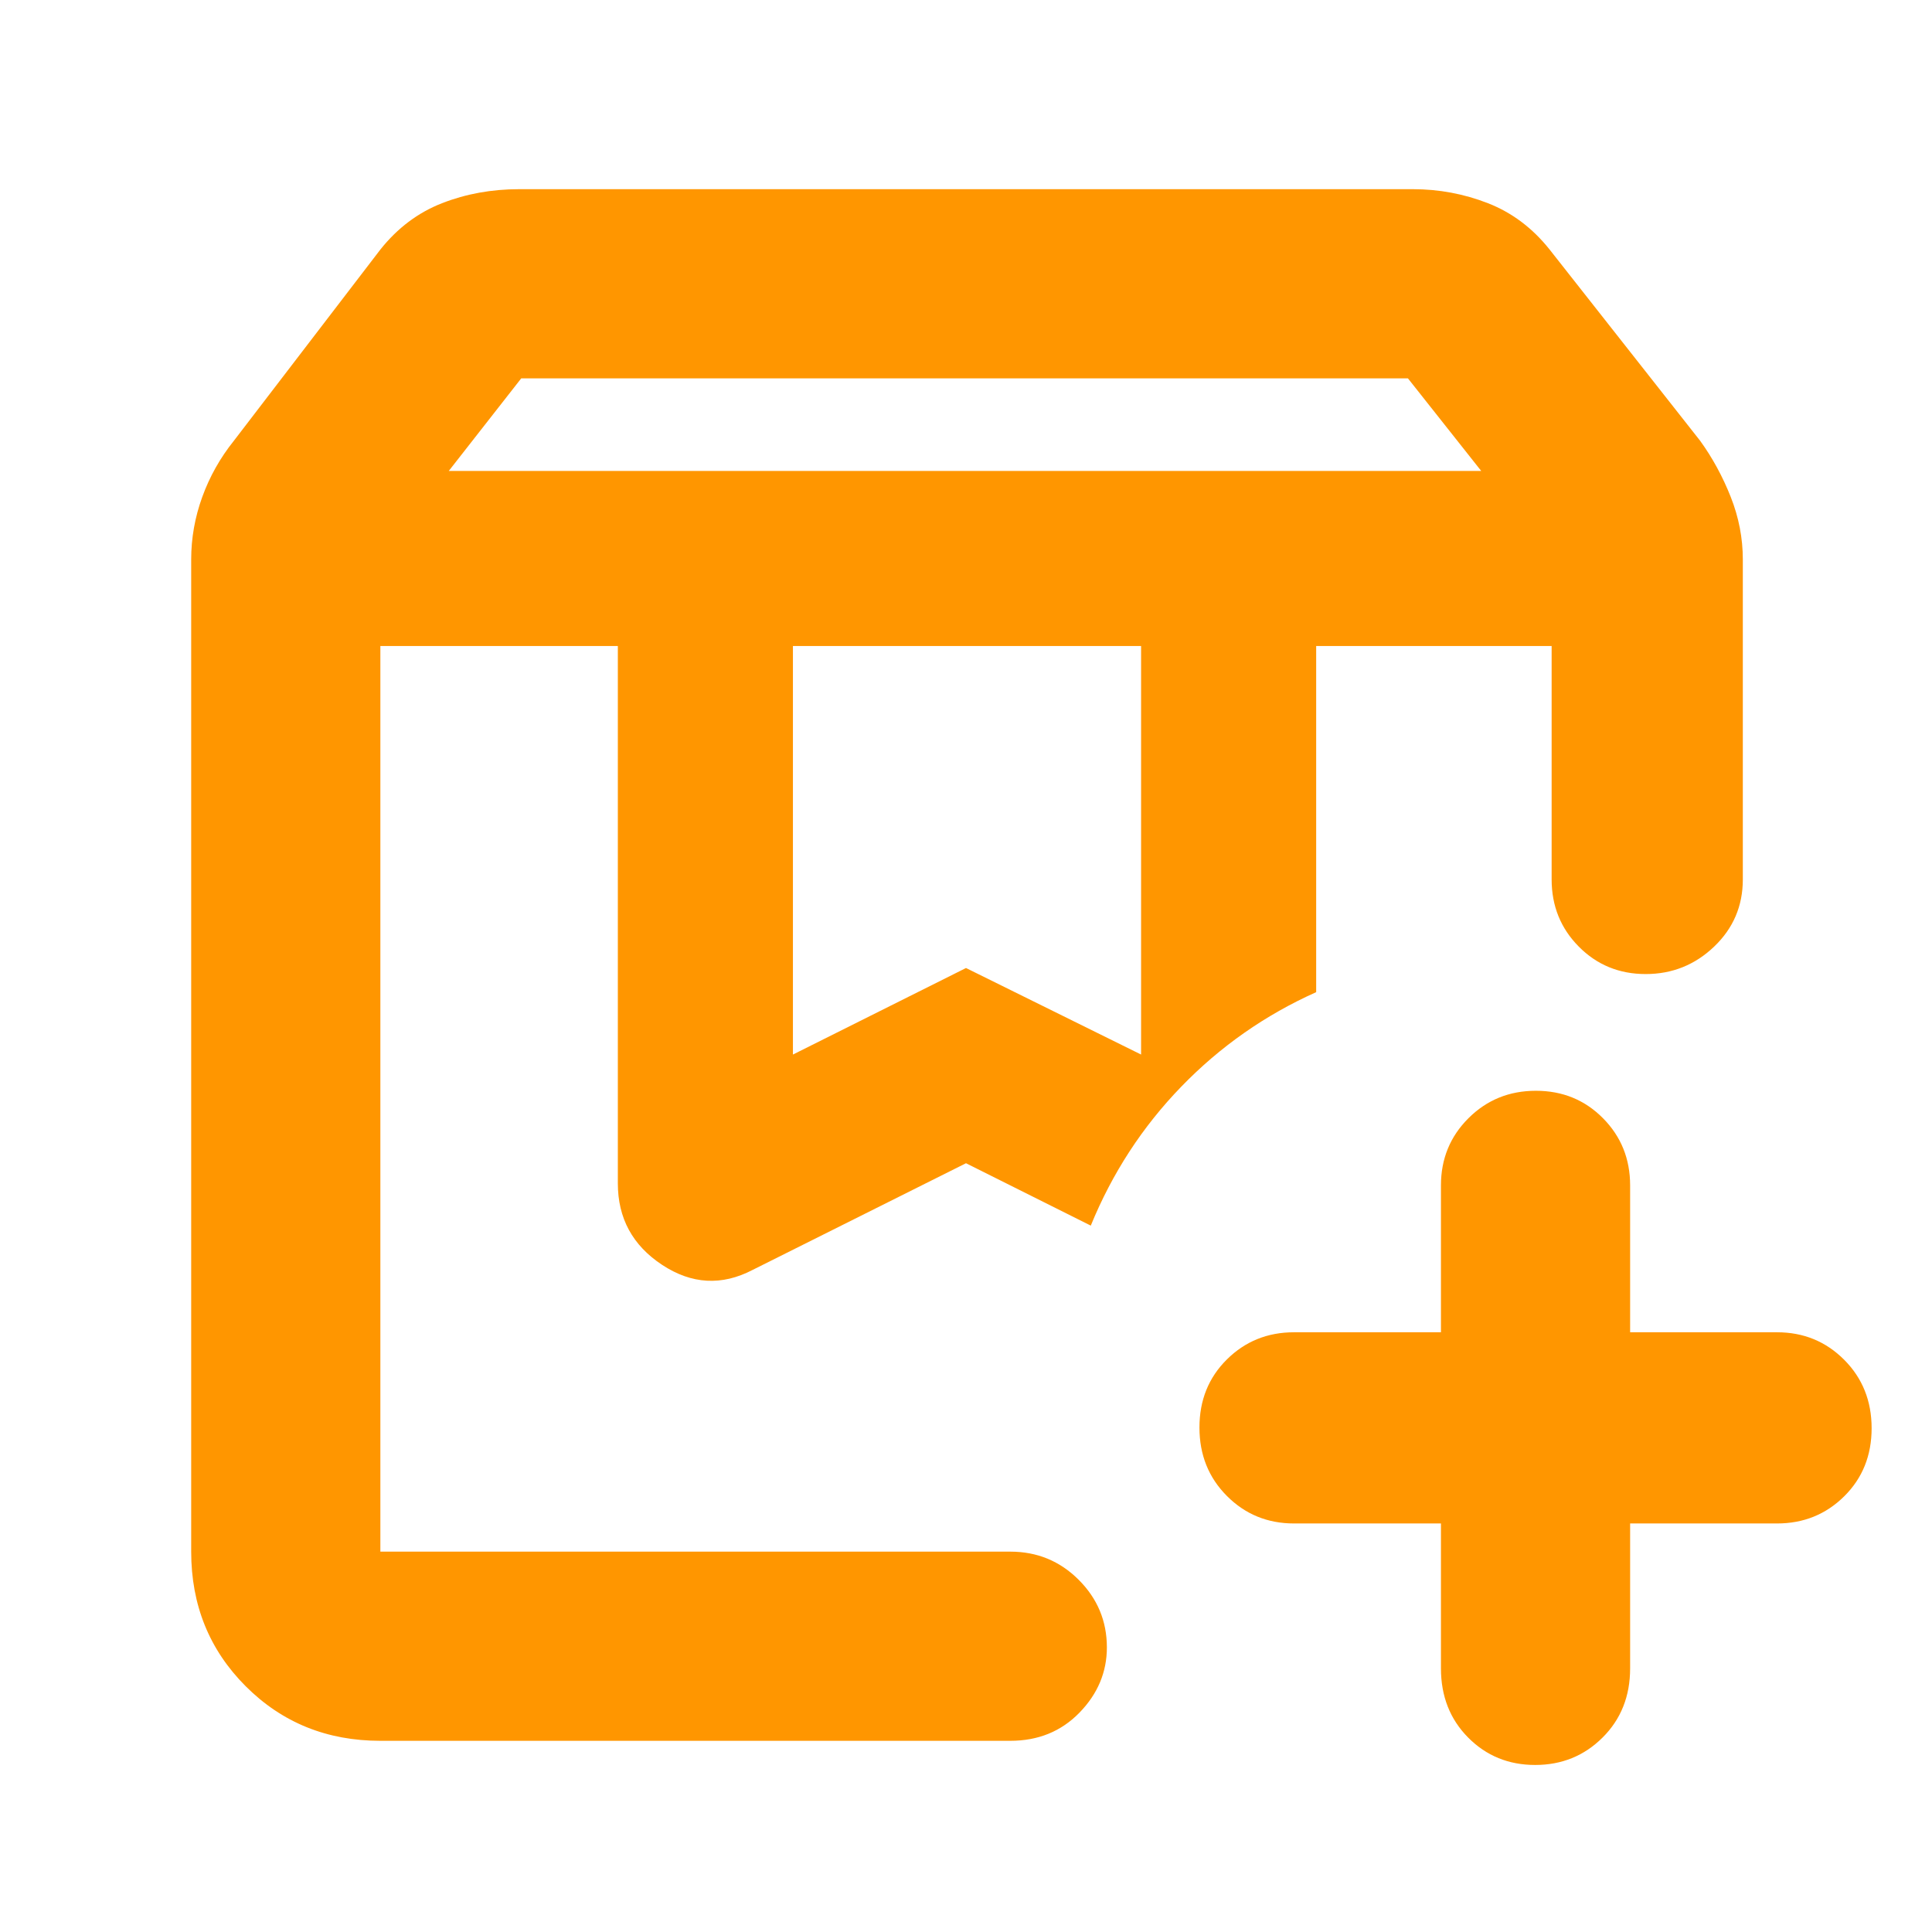 <svg xmlns="http://www.w3.org/2000/svg" height="48" viewBox="0 -960 960 960" width="48"><path fill="rgb(255, 150, 0)" d="M189-639h353-23 13-343Zm465 0h117-117Zm-431-87h513l-36.41-46H259l-36 46Zm171 290 86-43 87 43v-203H394v203ZM189-95q-39.8 0-66.9-27.1Q95-149.2 95-189v-493q0-15.88 5.5-31.06 5.5-15.18 15.69-27.9L189-836q12.75-16.03 30.61-23.02Q237.47-866 258-866h444q19.5 0 37.37 6.98Q757.24-852.03 770-836l74.81 95.04q9.19 12.72 15.19 27.9 6 15.18 6 31.06v159q0 19.75-14.26 33.37-14.27 13.63-34 13.63-19.74 0-33.24-13.63Q771-503.25 771-523v-116H654v172q-38 17-67.01 46.93-29 29.92-44.99 69.07l-62-31-106 53q-23 12-45-2.5T307-372v-267H189v450h313q20 0 34 14t14 33.58Q550-123 536.39-109T502-95H189Zm573.82 12Q743-83 729.5-96.63 716-110.25 716-131v-72h-73q-19.75 0-33.37-13.68-13.63-13.67-13.63-34 0-20.32 13.63-33.82Q623.25-298 643-298h73v-73q0-19.75 13.68-33.38Q743.35-418 763.18-418q19.82 0 33.32 13.62Q810-390.75 810-371v73h73q19.75 0 33.38 13.68 13.62 13.67 13.62 34 0 20.32-13.62 33.82Q902.75-203 883-203h-73v72q0 20.75-13.68 34.37Q782.65-83 762.82-83ZM189-639h353-23 13-343Z"/></svg>